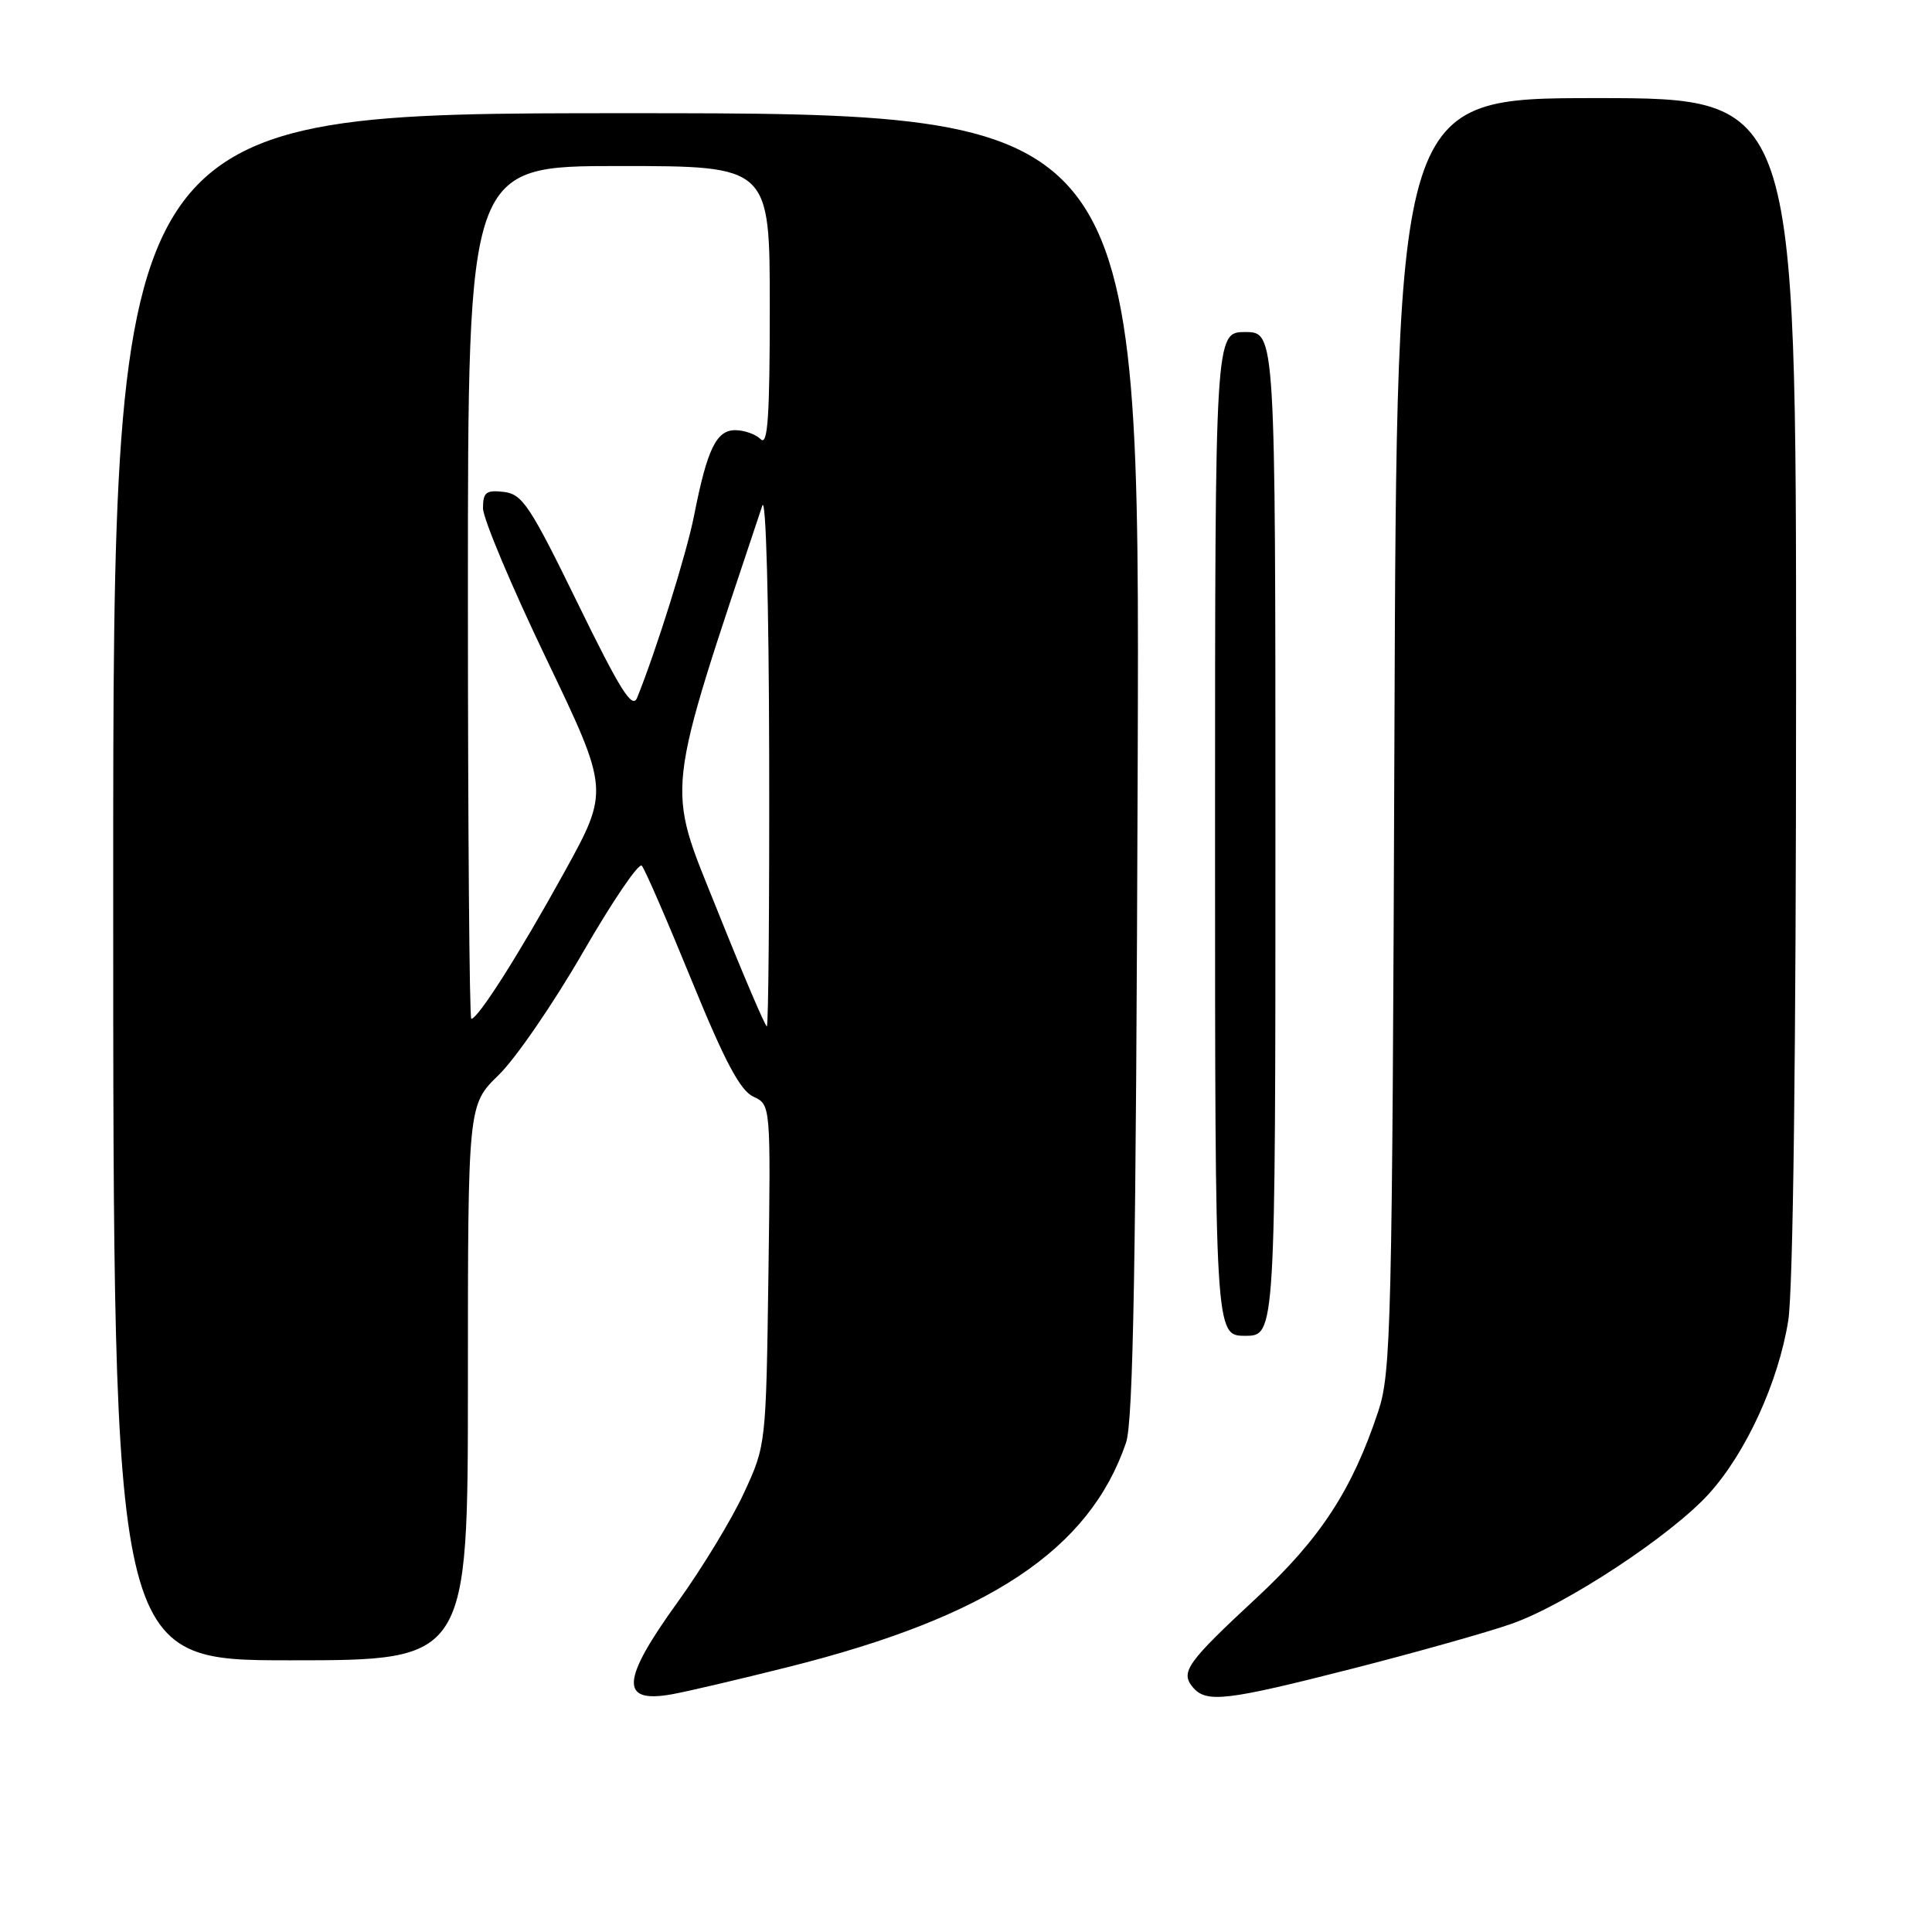 <?xml version="1.0" encoding="UTF-8" standalone="no"?>
<!DOCTYPE svg PUBLIC "-//W3C//DTD SVG 1.1//EN" "http://www.w3.org/Graphics/SVG/1.1/DTD/svg11.dtd" >
<svg xmlns="http://www.w3.org/2000/svg" xmlns:xlink="http://www.w3.org/1999/xlink" version="1.1" viewBox="0 0 256 256">
 <g >
 <path fill="currentColor"
d=" M 104.44 220.89 C 131.01 214.23 144.34 205.38 149.20 191.18 C 150.17 188.36 150.53 167.28 150.75 101.25 C 151.04 15.00 151.04 15.00 83.02 15.00 C 15.00 15.00 15.00 15.00 15.00 117.50 C 15.00 220.00 15.00 220.00 38.50 220.00 C 62.00 220.00 62.00 220.00 62.00 183.20 C 62.00 146.41 62.00 146.41 66.07 142.45 C 68.31 140.28 73.33 132.97 77.23 126.21 C 81.13 119.45 84.64 114.28 85.04 114.71 C 85.44 115.14 88.40 121.97 91.63 129.87 C 96.03 140.65 98.08 144.51 99.82 145.31 C 102.13 146.38 102.13 146.38 101.82 168.94 C 101.50 191.47 101.50 191.51 98.57 197.84 C 96.96 201.33 93.02 207.81 89.82 212.25 C 82.30 222.66 82.09 225.73 88.98 224.51 C 90.92 224.17 97.87 222.54 104.44 220.89 Z  M 179.22 221.10 C 187.63 218.95 197.11 216.28 200.30 215.16 C 207.55 212.61 221.49 203.42 226.46 197.91 C 231.37 192.48 235.65 183.12 236.95 175.00 C 237.60 170.92 237.99 139.53 237.99 90.75 C 238.00 13.00 238.00 13.00 211.54 13.00 C 185.08 13.00 185.08 13.00 184.77 97.25 C 184.48 175.65 184.33 181.88 182.63 187.00 C 179.18 197.40 174.98 203.84 166.57 211.66 C 157.28 220.28 156.38 221.55 158.04 223.55 C 159.82 225.69 162.41 225.39 179.22 221.10 Z  M 169.00 110.50 C 169.00 44.00 169.00 44.00 165.00 44.00 C 161.00 44.00 161.00 44.00 161.00 110.50 C 161.00 177.00 161.00 177.00 165.00 177.00 C 169.00 177.00 169.00 177.00 169.00 110.50 Z  M 94.97 120.42 C 88.23 103.63 87.94 106.20 101.01 67.00 C 101.49 65.57 101.88 79.74 101.92 100.25 C 101.96 119.91 101.82 136.00 101.61 136.00 C 101.39 136.00 98.40 128.99 94.97 120.42 Z  M 62.00 78.50 C 62.00 22.00 62.00 22.00 82.00 22.00 C 102.00 22.00 102.00 22.00 102.00 40.70 C 102.00 55.24 101.73 59.13 100.80 58.20 C 100.14 57.54 98.62 57.00 97.42 57.00 C 94.91 57.00 93.70 59.52 91.97 68.31 C 90.99 73.30 86.97 86.16 84.42 92.46 C 83.79 94.02 82.19 91.49 76.56 79.96 C 70.23 67.00 69.22 65.47 66.75 65.18 C 64.41 64.91 64.00 65.23 64.00 67.34 C 64.00 68.70 67.77 77.67 72.38 87.27 C 80.75 104.74 80.75 104.74 74.75 115.62 C 68.85 126.32 63.34 135.00 62.45 135.00 C 62.20 135.00 62.00 109.58 62.00 78.50 Z "/>
</g>
</svg>